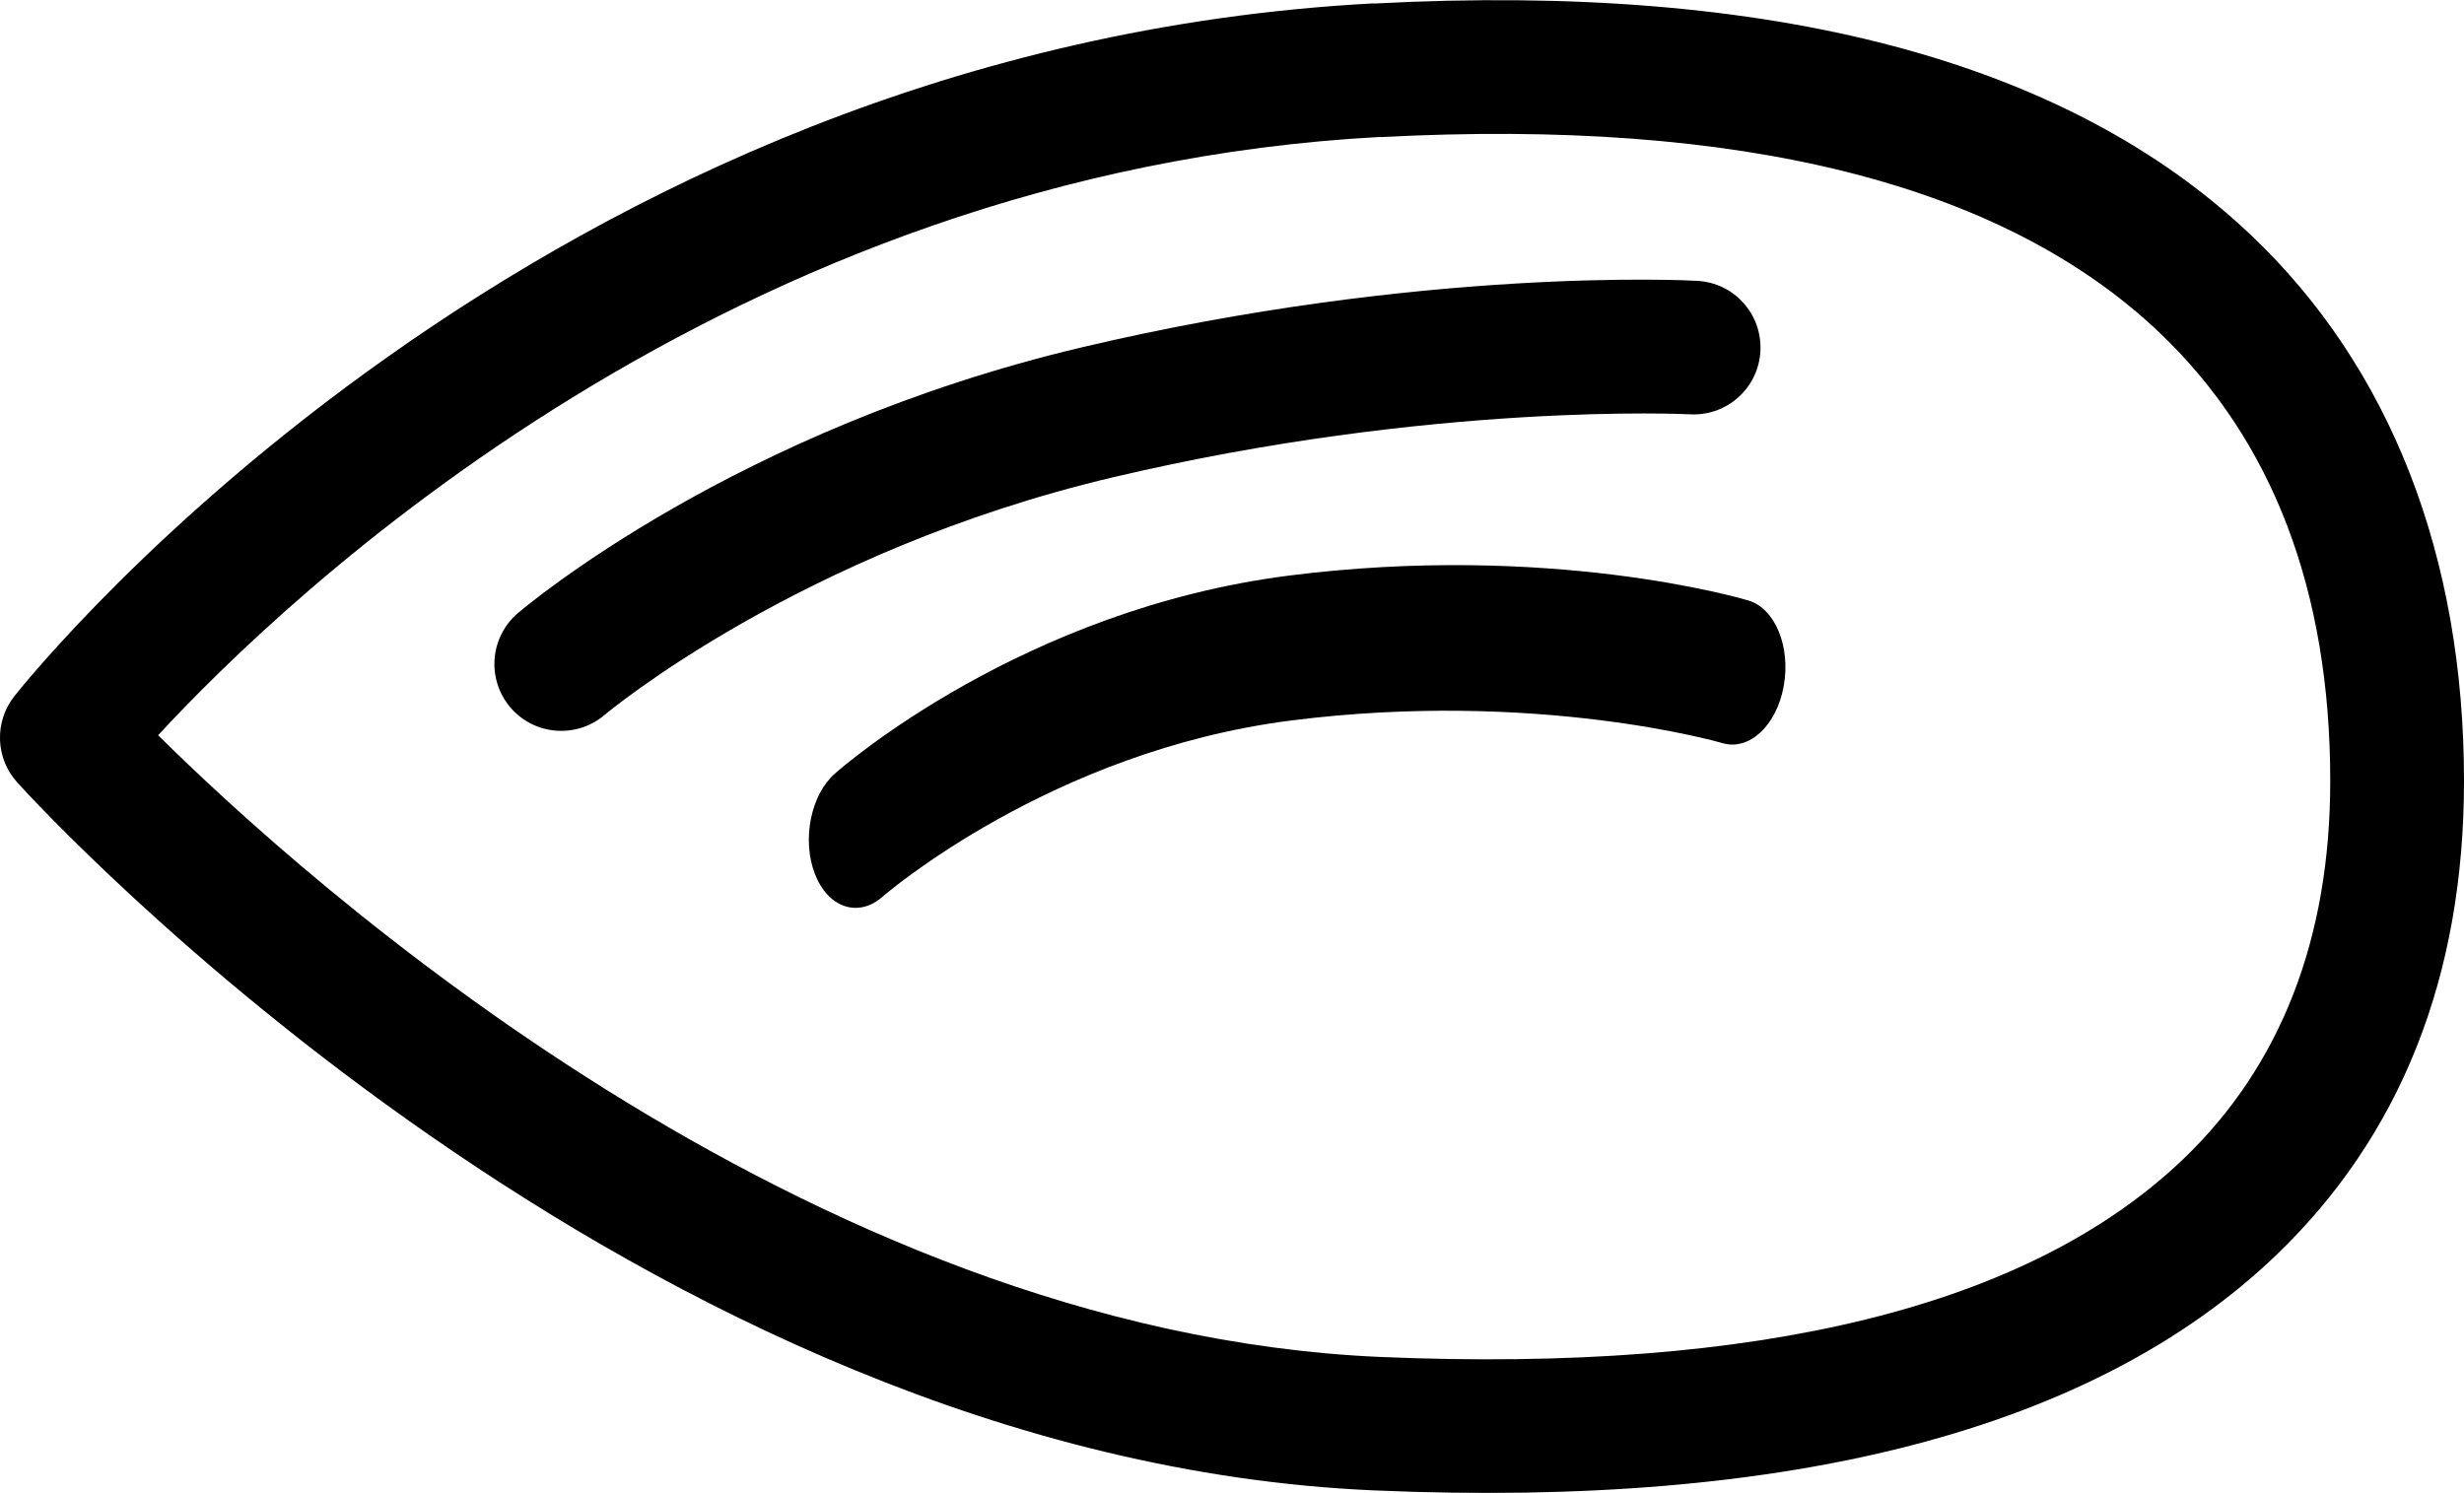 <?xml version="1.0" encoding="UTF-8" standalone="no"?>
<!-- Created with Inkscape (http://www.inkscape.org/) -->

<svg
   width="105.067"
   height="63.666"
   viewBox="0 0 27.799 16.845"
   version="1.1"
   id="svg1615"
   xmlns="http://www.w3.org/2000/svg"
   xmlns:svg="http://www.w3.org/2000/svg">
  <defs
     id="defs1612" />
  <path
     d="m 14.54,6.495 c -2.998,0.382 -5.036,2.158 -5.121,2.234 -0.273,0.241 -0.373,0.747 -0.226,1.13 0.148,0.384 0.49,0.5 0.764,0.259 0.019,-0.017 1.898,-1.643 4.607,-1.988 2.771,-0.352 4.85,0.249 4.87,0.255 0.301,0.089 0.61,-0.198 0.69,-0.643 0.081,-0.444 -0.097,-0.876 -0.397,-0.966 -0.089,-0.027 -2.246,-0.655 -5.188,-0.281"
     style="fill:#000000;fill-opacity:1;fill-rule:nonzero;stroke:none;stroke-width:0.353"
     id="path6908" />
  <path
     d="M 15.498,0.038 C 6.061,0.539 0.4,7.556 0.163,7.854 c -0.229,0.289 -0.216,0.702 0.032,0.975 0.282,0.312 7.002,7.63 15.311,7.988 4.699,0.203 8.121,-0.689 10.169,-2.65 1.409,-1.349 2.124,-3.15 2.124,-5.355 0,-2.539 -0.832,-4.67 -2.405,-6.161 -2.077,-1.971 -5.407,-2.849 -9.895,-2.611 m 0.079,1.507 c 4.059,-0.215 7.013,0.525 8.778,2.199 1.283,1.217 1.934,2.922 1.934,5.066 0,1.777 -0.558,3.213 -1.658,4.266 -1.739,1.665 -4.787,2.416 -9.061,2.233 C 9.06,15.028 3.394,9.891 1.784,8.296 3.222,6.738 8.225,1.935 15.577,1.545"
     style="fill:#000000;fill-opacity:1;fill-rule:nonzero;stroke:none;stroke-width:0.353"
     id="path6910" />
  <path
     d="M 12.21,3.918 C 8.305,4.84 5.94,6.835 5.842,6.919 c -0.317,0.271 -0.353,0.746 -0.084,1.063 0.27,0.317 0.746,0.354 1.063,0.085 0.022,-0.019 2.204,-1.847 5.734,-2.681 3.609,-0.853 6.484,-0.713 6.513,-0.711 0.416,0.022 0.771,-0.297 0.793,-0.713 0.022,-0.416 -0.296,-0.771 -0.712,-0.793 -0.124,-0.008 -3.106,-0.156 -6.94,0.749"
     style="fill:#000000;fill-opacity:1;fill-rule:nonzero;stroke:none;stroke-width:0.353"
     id="path6912" />
</svg>
